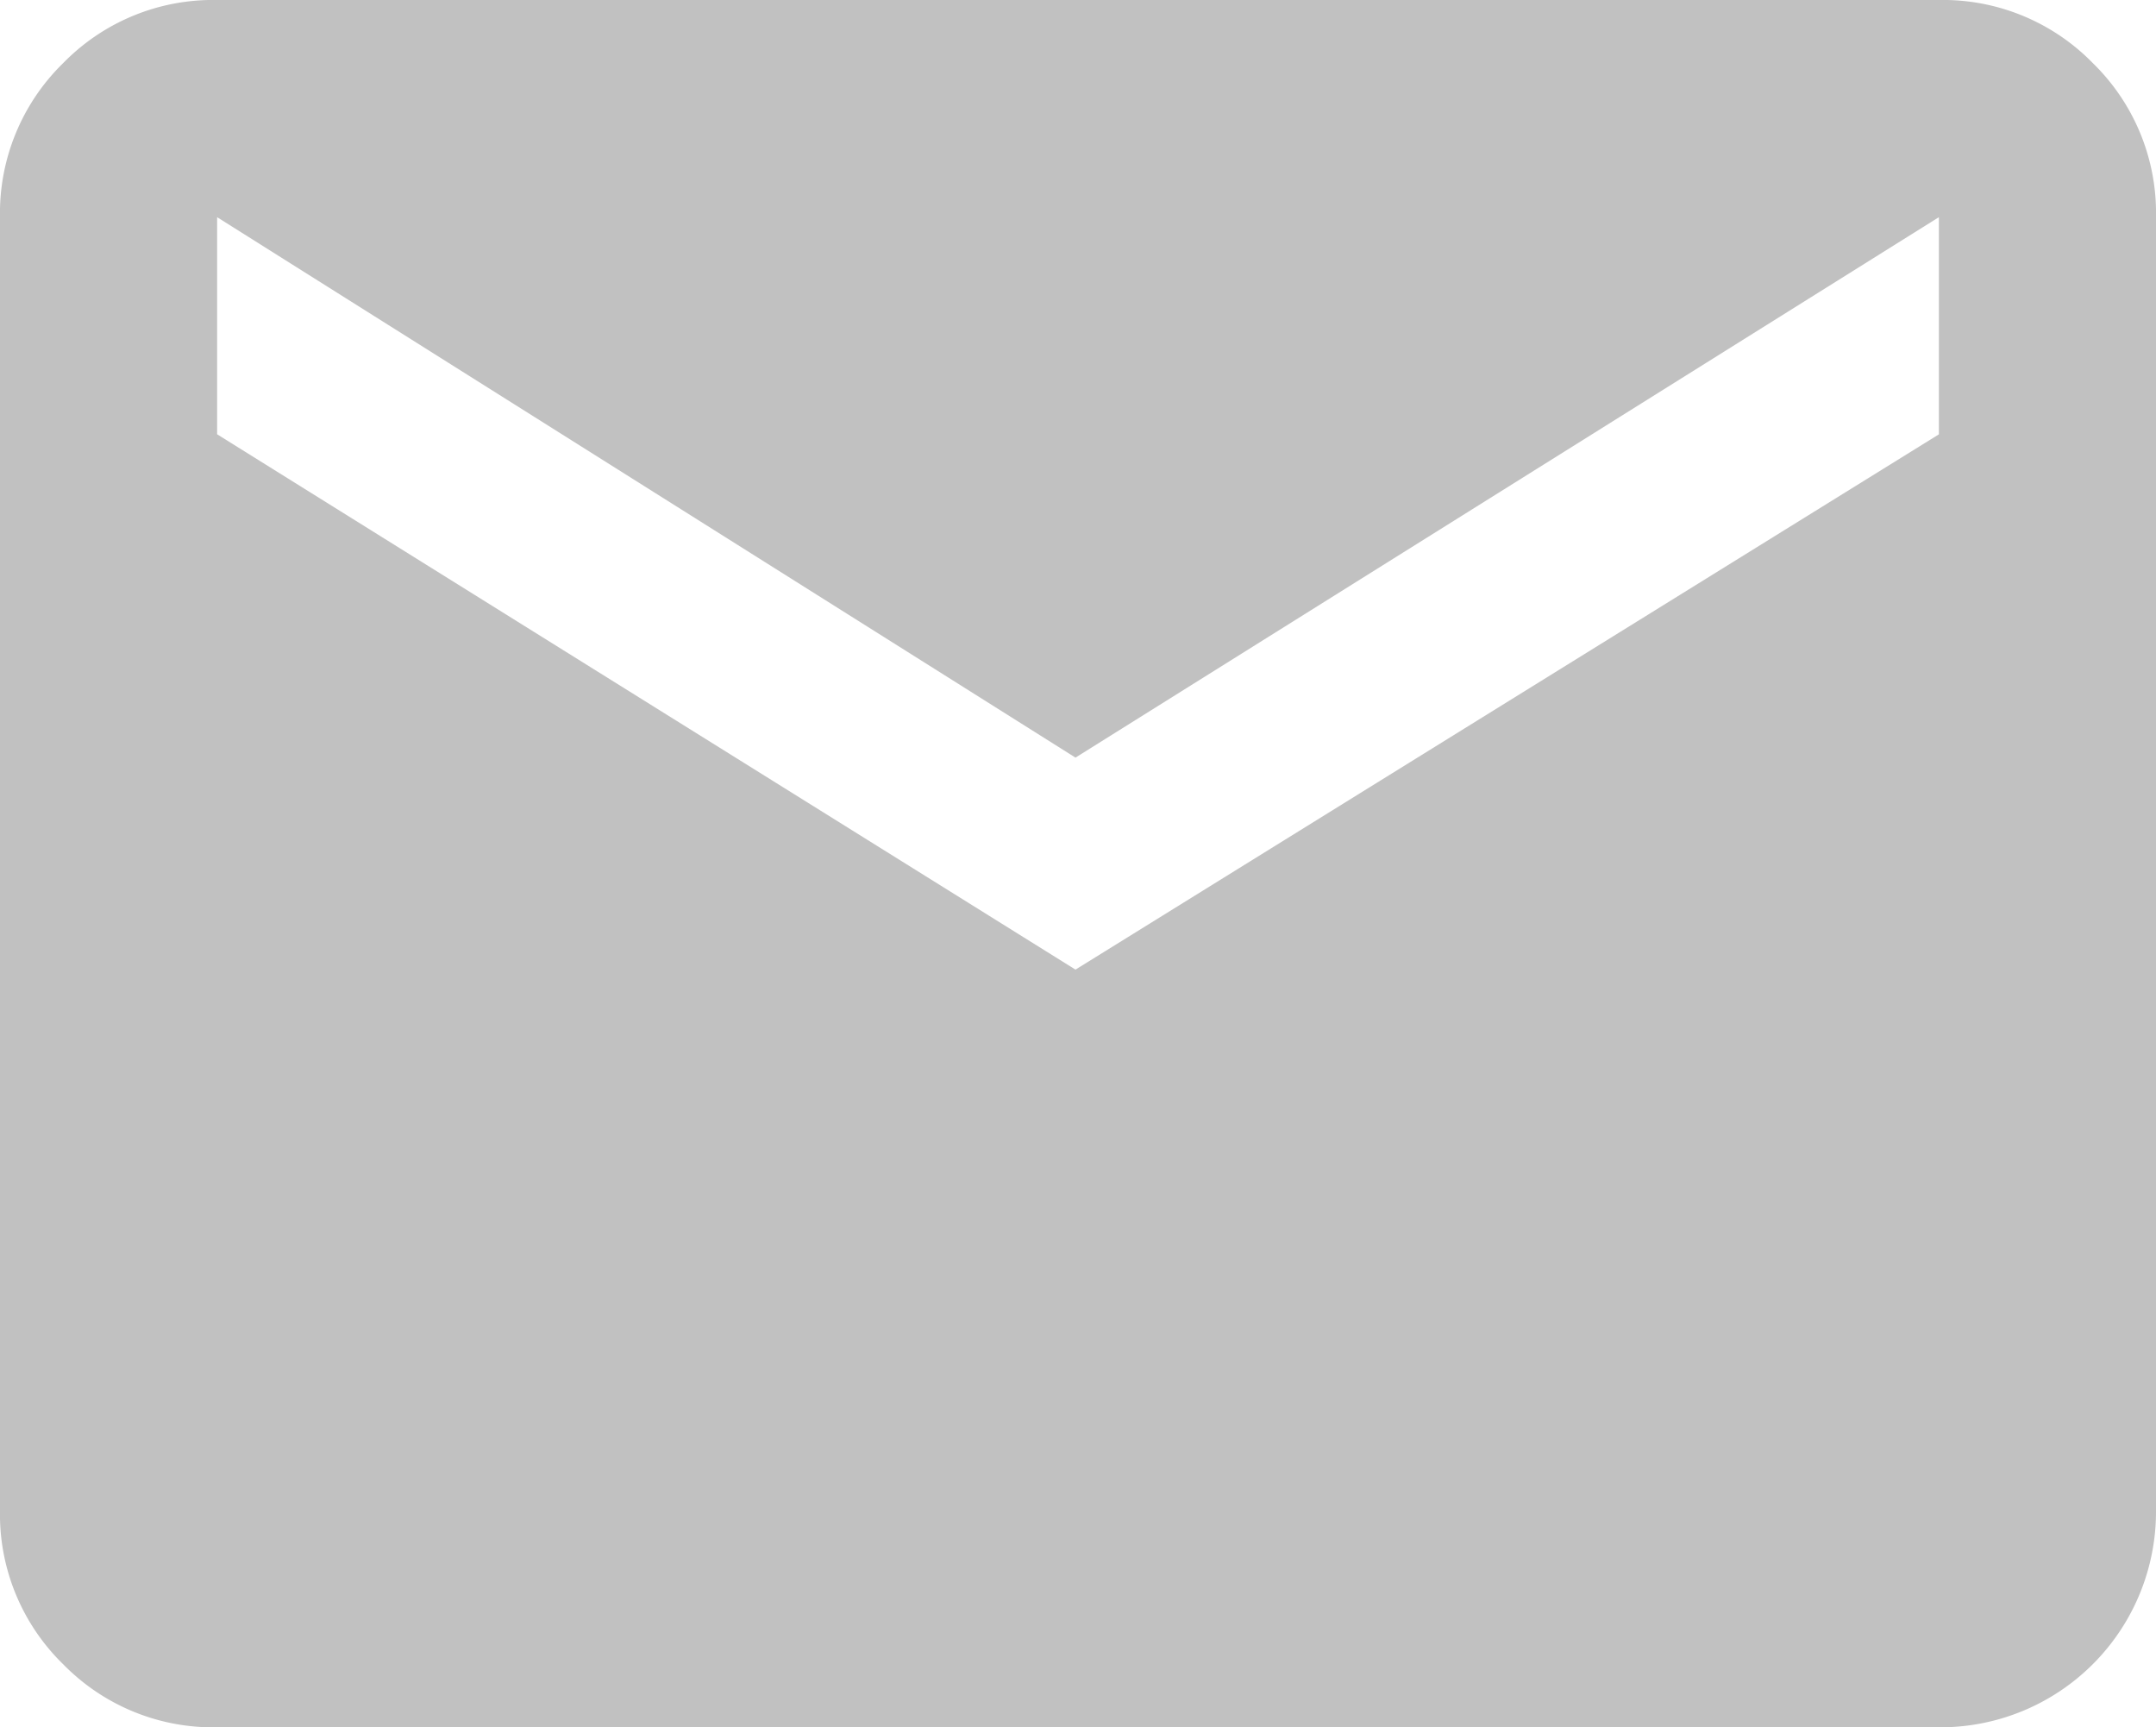 <svg xmlns="http://www.w3.org/2000/svg" width="32.462" height="26" viewBox="0 0 32.462 26">
  <defs>
    <style>
      .cls-1 {
        fill: #c1c1c1;
      }
    </style>
  </defs>
  <path id="email" class="cls-1" d="M29.193,1.75a3.155,3.155,0,0,1,2.319.951,3.151,3.151,0,0,1,.95,2.318V24.48a3.246,3.246,0,0,1-3.269,3.27H3.269A3.155,3.155,0,0,1,.95,26.8,3.151,3.151,0,0,1,0,24.481V5.019A3.155,3.155,0,0,1,.951,2.7a3.151,3.151,0,0,1,2.318-.95Zm0,6.538V5.019l-13,8.135L3.269,5.019V8.287l12.924,8.058Z" transform="translate(0 -1.75)"/>
</svg>
